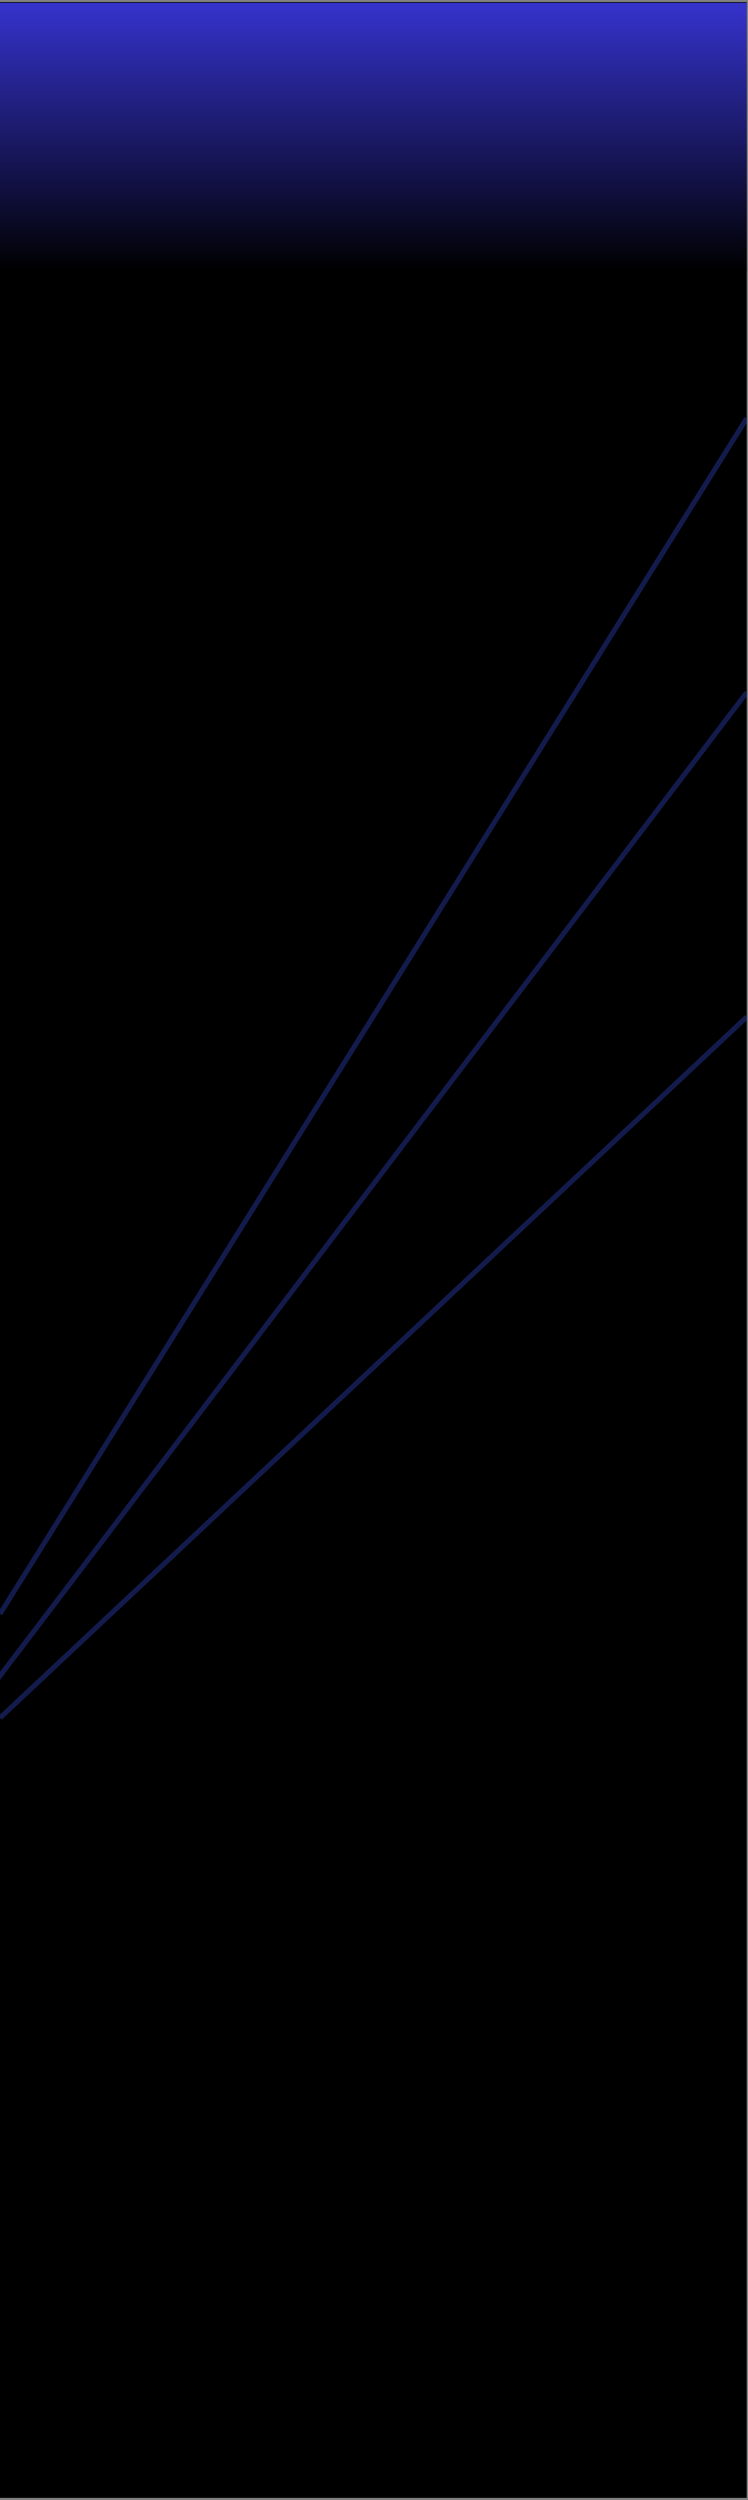 <svg xmlns="http://www.w3.org/2000/svg" xmlns:xlink="http://www.w3.org/1999/xlink" width="599" zoomAndPan="magnify" viewBox="0 0 449.25 1500" height="2000" preserveAspectRatio="xMidYMid meet" version="1.0"><rect x="0" y="0" width="449.25" height="1500" fill="#808080" stroke="none"/><defs><clipPath id="b23a055e15"><path d="M 0 1.25 L 448.5 1.25 L 448.5 1498.75 L 0 1498.75 Z M 0 1.25 " clip-rule="nonzero"/></clipPath><clipPath id="78443ea21e"><path d="M 0 593 L 448.5 593 L 448.5 1048 L 0 1048 Z M 0 593 " clip-rule="nonzero"/></clipPath><clipPath id="baed947e14"><path d="M 0 234 L 448.5 234 L 448.5 986 L 0 986 Z M 0 234 " clip-rule="nonzero"/></clipPath><clipPath id="dd712bbff1"><path d="M 0 398 L 448.5 398 L 448.5 1025 L 0 1025 Z M 0 398 " clip-rule="nonzero"/></clipPath><clipPath id="421af32b0e"><path d="M 0 1.695 L 448.496 1.695 L 448.496 162.793 L 0 162.793 Z M 0 1.695 " clip-rule="nonzero"/></clipPath><linearGradient x1="-0" gradientTransform="matrix(0, -1.579, 1.579, 0, -0.002, 162.794)" y1="0" x2="102" gradientUnits="userSpaceOnUse" y2="0" id="35a91ca17c"><stop stop-opacity="1" stop-color="rgb(0%, 0%, 0%)" offset="0"/><stop stop-opacity="1" stop-color="rgb(0.081%, 0.078%, 0.313%)" offset="0.004"/><stop stop-opacity="1" stop-color="rgb(0.162%, 0.156%, 0.626%)" offset="0.008"/><stop stop-opacity="1" stop-color="rgb(0.243%, 0.233%, 0.938%)" offset="0.012"/><stop stop-opacity="1" stop-color="rgb(0.323%, 0.311%, 1.253%)" offset="0.016"/><stop stop-opacity="1" stop-color="rgb(0.404%, 0.389%, 1.566%)" offset="0.02"/><stop stop-opacity="1" stop-color="rgb(0.485%, 0.467%, 1.878%)" offset="0.023"/><stop stop-opacity="1" stop-color="rgb(0.566%, 0.545%, 2.191%)" offset="0.027"/><stop stop-opacity="1" stop-color="rgb(0.647%, 0.623%, 2.505%)" offset="0.031"/><stop stop-opacity="1" stop-color="rgb(0.728%, 0.7%, 2.818%)" offset="0.035"/><stop stop-opacity="1" stop-color="rgb(0.81%, 0.778%, 3.131%)" offset="0.039"/><stop stop-opacity="1" stop-color="rgb(0.891%, 0.856%, 3.444%)" offset="0.043"/><stop stop-opacity="1" stop-color="rgb(0.972%, 0.934%, 3.758%)" offset="0.047"/><stop stop-opacity="1" stop-color="rgb(1.053%, 1.012%, 4.071%)" offset="0.051"/><stop stop-opacity="1" stop-color="rgb(1.134%, 1.089%, 4.384%)" offset="0.055"/><stop stop-opacity="1" stop-color="rgb(1.215%, 1.167%, 4.697%)" offset="0.059"/><stop stop-opacity="1" stop-color="rgb(1.295%, 1.245%, 5.011%)" offset="0.062"/><stop stop-opacity="1" stop-color="rgb(1.376%, 1.323%, 5.324%)" offset="0.066"/><stop stop-opacity="1" stop-color="rgb(1.457%, 1.402%, 5.637%)" offset="0.07"/><stop stop-opacity="1" stop-color="rgb(1.538%, 1.48%, 5.949%)" offset="0.074"/><stop stop-opacity="1" stop-color="rgb(1.62%, 1.558%, 6.264%)" offset="0.078"/><stop stop-opacity="1" stop-color="rgb(1.701%, 1.636%, 6.577%)" offset="0.082"/><stop stop-opacity="1" stop-color="rgb(1.782%, 1.714%, 6.889%)" offset="0.086"/><stop stop-opacity="1" stop-color="rgb(1.863%, 1.791%, 7.202%)" offset="0.09"/><stop stop-opacity="1" stop-color="rgb(1.944%, 1.869%, 7.516%)" offset="0.094"/><stop stop-opacity="1" stop-color="rgb(2.025%, 1.947%, 7.829%)" offset="0.098"/><stop stop-opacity="1" stop-color="rgb(2.106%, 2.025%, 8.142%)" offset="0.102"/><stop stop-opacity="1" stop-color="rgb(2.187%, 2.103%, 8.455%)" offset="0.105"/><stop stop-opacity="1" stop-color="rgb(2.267%, 2.18%, 8.769%)" offset="0.109"/><stop stop-opacity="1" stop-color="rgb(2.348%, 2.258%, 9.082%)" offset="0.113"/><stop stop-opacity="1" stop-color="rgb(2.431%, 2.336%, 9.395%)" offset="0.117"/><stop stop-opacity="1" stop-color="rgb(2.512%, 2.414%, 9.708%)" offset="0.121"/><stop stop-opacity="1" stop-color="rgb(2.592%, 2.492%, 10.022%)" offset="0.125"/><stop stop-opacity="1" stop-color="rgb(2.673%, 2.57%, 10.335%)" offset="0.129"/><stop stop-opacity="1" stop-color="rgb(2.754%, 2.649%, 10.648%)" offset="0.133"/><stop stop-opacity="1" stop-color="rgb(2.835%, 2.727%, 10.96%)" offset="0.137"/><stop stop-opacity="1" stop-color="rgb(2.916%, 2.805%, 11.275%)" offset="0.141"/><stop stop-opacity="1" stop-color="rgb(2.997%, 2.882%, 11.588%)" offset="0.145"/><stop stop-opacity="1" stop-color="rgb(3.078%, 2.96%, 11.9%)" offset="0.148"/><stop stop-opacity="1" stop-color="rgb(3.159%, 3.038%, 12.213%)" offset="0.152"/><stop stop-opacity="1" stop-color="rgb(3.241%, 3.116%, 12.527%)" offset="0.156"/><stop stop-opacity="1" stop-color="rgb(3.322%, 3.194%, 12.84%)" offset="0.16"/><stop stop-opacity="1" stop-color="rgb(3.403%, 3.271%, 13.153%)" offset="0.164"/><stop stop-opacity="1" stop-color="rgb(3.484%, 3.349%, 13.466%)" offset="0.168"/><stop stop-opacity="1" stop-color="rgb(3.564%, 3.427%, 13.78%)" offset="0.172"/><stop stop-opacity="1" stop-color="rgb(3.645%, 3.505%, 14.093%)" offset="0.176"/><stop stop-opacity="1" stop-color="rgb(3.726%, 3.583%, 14.406%)" offset="0.18"/><stop stop-opacity="1" stop-color="rgb(3.807%, 3.661%, 14.719%)" offset="0.184"/><stop stop-opacity="1" stop-color="rgb(3.888%, 3.738%, 15.033%)" offset="0.188"/><stop stop-opacity="1" stop-color="rgb(3.969%, 3.816%, 15.346%)" offset="0.191"/><stop stop-opacity="1" stop-color="rgb(4.051%, 3.894%, 15.659%)" offset="0.195"/><stop stop-opacity="1" stop-color="rgb(4.132%, 3.972%, 15.971%)" offset="0.199"/><stop stop-opacity="1" stop-color="rgb(4.213%, 4.051%, 16.286%)" offset="0.203"/><stop stop-opacity="1" stop-color="rgb(4.294%, 4.129%, 16.599%)" offset="0.207"/><stop stop-opacity="1" stop-color="rgb(4.375%, 4.207%, 16.911%)" offset="0.211"/><stop stop-opacity="1" stop-color="rgb(4.456%, 4.285%, 17.224%)" offset="0.215"/><stop stop-opacity="1" stop-color="rgb(4.536%, 4.362%, 17.538%)" offset="0.219"/><stop stop-opacity="1" stop-color="rgb(4.617%, 4.44%, 17.851%)" offset="0.223"/><stop stop-opacity="1" stop-color="rgb(4.698%, 4.518%, 18.164%)" offset="0.227"/><stop stop-opacity="1" stop-color="rgb(4.779%, 4.596%, 18.477%)" offset="0.23"/><stop stop-opacity="1" stop-color="rgb(4.861%, 4.674%, 18.791%)" offset="0.234"/><stop stop-opacity="1" stop-color="rgb(4.942%, 4.752%, 19.104%)" offset="0.238"/><stop stop-opacity="1" stop-color="rgb(5.023%, 4.829%, 19.417%)" offset="0.242"/><stop stop-opacity="1" stop-color="rgb(5.104%, 4.907%, 19.73%)" offset="0.246"/><stop stop-opacity="1" stop-color="rgb(5.185%, 4.985%, 20.044%)" offset="0.25"/><stop stop-opacity="1" stop-color="rgb(5.266%, 5.063%, 20.357%)" offset="0.254"/><stop stop-opacity="1" stop-color="rgb(5.347%, 5.141%, 20.671%)" offset="0.258"/><stop stop-opacity="1" stop-color="rgb(5.428%, 5.219%, 20.984%)" offset="0.262"/><stop stop-opacity="1" stop-color="rgb(5.508%, 5.298%, 21.297%)" offset="0.266"/><stop stop-opacity="1" stop-color="rgb(5.589%, 5.376%, 21.609%)" offset="0.27"/><stop stop-opacity="1" stop-color="rgb(5.672%, 5.453%, 21.924%)" offset="0.273"/><stop stop-opacity="1" stop-color="rgb(5.753%, 5.531%, 22.237%)" offset="0.277"/><stop stop-opacity="1" stop-color="rgb(5.833%, 5.609%, 22.549%)" offset="0.281"/><stop stop-opacity="1" stop-color="rgb(5.914%, 5.687%, 22.862%)" offset="0.285"/><stop stop-opacity="1" stop-color="rgb(5.995%, 5.765%, 23.177%)" offset="0.289"/><stop stop-opacity="1" stop-color="rgb(6.076%, 5.843%, 23.489%)" offset="0.293"/><stop stop-opacity="1" stop-color="rgb(6.157%, 5.92%, 23.802%)" offset="0.297"/><stop stop-opacity="1" stop-color="rgb(6.238%, 5.998%, 24.115%)" offset="0.301"/><stop stop-opacity="1" stop-color="rgb(6.319%, 6.076%, 24.429%)" offset="0.305"/><stop stop-opacity="1" stop-color="rgb(6.4%, 6.154%, 24.742%)" offset="0.309"/><stop stop-opacity="1" stop-color="rgb(6.482%, 6.232%, 25.055%)" offset="0.312"/><stop stop-opacity="1" stop-color="rgb(6.563%, 6.31%, 25.368%)" offset="0.316"/><stop stop-opacity="1" stop-color="rgb(6.644%, 6.387%, 25.682%)" offset="0.32"/><stop stop-opacity="1" stop-color="rgb(6.725%, 6.465%, 25.995%)" offset="0.324"/><stop stop-opacity="1" stop-color="rgb(6.805%, 6.543%, 26.308%)" offset="0.328"/><stop stop-opacity="1" stop-color="rgb(6.886%, 6.621%, 26.62%)" offset="0.332"/><stop stop-opacity="1" stop-color="rgb(6.967%, 6.7%, 26.935%)" offset="0.336"/><stop stop-opacity="1" stop-color="rgb(7.048%, 6.778%, 27.248%)" offset="0.34"/><stop stop-opacity="1" stop-color="rgb(7.129%, 6.856%, 27.56%)" offset="0.344"/><stop stop-opacity="1" stop-color="rgb(7.21%, 6.934%, 27.873%)" offset="0.348"/><stop stop-opacity="1" stop-color="rgb(7.292%, 7.011%, 28.188%)" offset="0.352"/><stop stop-opacity="1" stop-color="rgb(7.373%, 7.089%, 28.5%)" offset="0.355"/><stop stop-opacity="1" stop-color="rgb(7.454%, 7.167%, 28.813%)" offset="0.359"/><stop stop-opacity="1" stop-color="rgb(7.535%, 7.245%, 29.126%)" offset="0.363"/><stop stop-opacity="1" stop-color="rgb(7.616%, 7.323%, 29.44%)" offset="0.367"/><stop stop-opacity="1" stop-color="rgb(7.697%, 7.401%, 29.753%)" offset="0.371"/><stop stop-opacity="1" stop-color="rgb(7.777%, 7.478%, 30.066%)" offset="0.375"/><stop stop-opacity="1" stop-color="rgb(7.858%, 7.556%, 30.379%)" offset="0.379"/><stop stop-opacity="1" stop-color="rgb(7.939%, 7.634%, 30.693%)" offset="0.383"/><stop stop-opacity="1" stop-color="rgb(8.02%, 7.712%, 31.006%)" offset="0.387"/><stop stop-opacity="1" stop-color="rgb(8.102%, 7.79%, 31.319%)" offset="0.391"/><stop stop-opacity="1" stop-color="rgb(8.183%, 7.867%, 31.631%)" offset="0.395"/><stop stop-opacity="1" stop-color="rgb(8.264%, 7.947%, 31.946%)" offset="0.398"/><stop stop-opacity="1" stop-color="rgb(8.345%, 8.025%, 32.259%)" offset="0.402"/><stop stop-opacity="1" stop-color="rgb(8.426%, 8.102%, 32.571%)" offset="0.406"/><stop stop-opacity="1" stop-color="rgb(8.507%, 8.18%, 32.884%)" offset="0.41"/><stop stop-opacity="1" stop-color="rgb(8.588%, 8.258%, 33.199%)" offset="0.414"/><stop stop-opacity="1" stop-color="rgb(8.669%, 8.336%, 33.511%)" offset="0.418"/><stop stop-opacity="1" stop-color="rgb(8.749%, 8.414%, 33.824%)" offset="0.422"/><stop stop-opacity="1" stop-color="rgb(8.83%, 8.492%, 34.137%)" offset="0.426"/><stop stop-opacity="1" stop-color="rgb(8.913%, 8.569%, 34.451%)" offset="0.43"/><stop stop-opacity="1" stop-color="rgb(8.994%, 8.647%, 34.764%)" offset="0.434"/><stop stop-opacity="1" stop-color="rgb(9.074%, 8.725%, 35.077%)" offset="0.438"/><stop stop-opacity="1" stop-color="rgb(9.155%, 8.803%, 35.39%)" offset="0.441"/><stop stop-opacity="1" stop-color="rgb(9.236%, 8.881%, 35.704%)" offset="0.445"/><stop stop-opacity="1" stop-color="rgb(9.317%, 8.958%, 36.017%)" offset="0.449"/><stop stop-opacity="1" stop-color="rgb(9.398%, 9.036%, 36.33%)" offset="0.453"/><stop stop-opacity="1" stop-color="rgb(9.479%, 9.114%, 36.642%)" offset="0.457"/><stop stop-opacity="1" stop-color="rgb(9.56%, 9.192%, 36.957%)" offset="0.461"/><stop stop-opacity="1" stop-color="rgb(9.641%, 9.27%, 37.27%)" offset="0.465"/><stop stop-opacity="1" stop-color="rgb(9.723%, 9.349%, 37.582%)" offset="0.469"/><stop stop-opacity="1" stop-color="rgb(9.804%, 9.427%, 37.895%)" offset="0.473"/><stop stop-opacity="1" stop-color="rgb(9.885%, 9.505%, 38.21%)" offset="0.477"/><stop stop-opacity="1" stop-color="rgb(9.966%, 9.583%, 38.522%)" offset="0.48"/><stop stop-opacity="1" stop-color="rgb(10.046%, 9.66%, 38.835%)" offset="0.484"/><stop stop-opacity="1" stop-color="rgb(10.127%, 9.738%, 39.148%)" offset="0.488"/><stop stop-opacity="1" stop-color="rgb(10.208%, 9.816%, 39.462%)" offset="0.492"/><stop stop-opacity="1" stop-color="rgb(10.289%, 9.894%, 39.775%)" offset="0.496"/><stop stop-opacity="1" stop-color="rgb(10.37%, 9.972%, 40.089%)" offset="0.5"/><stop stop-opacity="1" stop-color="rgb(10.451%, 10.049%, 40.402%)" offset="0.504"/><stop stop-opacity="1" stop-color="rgb(10.533%, 10.127%, 40.715%)" offset="0.508"/><stop stop-opacity="1" stop-color="rgb(10.614%, 10.205%, 41.028%)" offset="0.512"/><stop stop-opacity="1" stop-color="rgb(10.695%, 10.283%, 41.342%)" offset="0.516"/><stop stop-opacity="1" stop-color="rgb(10.776%, 10.361%, 41.655%)" offset="0.52"/><stop stop-opacity="1" stop-color="rgb(10.857%, 10.439%, 41.968%)" offset="0.523"/><stop stop-opacity="1" stop-color="rgb(10.938%, 10.516%, 42.281%)" offset="0.527"/><stop stop-opacity="1" stop-color="rgb(11.018%, 10.596%, 42.595%)" offset="0.531"/><stop stop-opacity="1" stop-color="rgb(11.099%, 10.674%, 42.908%)" offset="0.535"/><stop stop-opacity="1" stop-color="rgb(11.182%, 10.751%, 43.221%)" offset="0.539"/><stop stop-opacity="1" stop-color="rgb(11.263%, 10.829%, 43.533%)" offset="0.543"/><stop stop-opacity="1" stop-color="rgb(11.343%, 10.907%, 43.848%)" offset="0.547"/><stop stop-opacity="1" stop-color="rgb(11.424%, 10.985%, 44.16%)" offset="0.551"/><stop stop-opacity="1" stop-color="rgb(11.505%, 11.063%, 44.473%)" offset="0.555"/><stop stop-opacity="1" stop-color="rgb(11.586%, 11.14%, 44.786%)" offset="0.559"/><stop stop-opacity="1" stop-color="rgb(11.667%, 11.218%, 45.1%)" offset="0.562"/><stop stop-opacity="1" stop-color="rgb(11.748%, 11.296%, 45.413%)" offset="0.566"/><stop stop-opacity="1" stop-color="rgb(11.829%, 11.374%, 45.726%)" offset="0.57"/><stop stop-opacity="1" stop-color="rgb(11.909%, 11.452%, 46.039%)" offset="0.574"/><stop stop-opacity="1" stop-color="rgb(11.992%, 11.53%, 46.353%)" offset="0.578"/><stop stop-opacity="1" stop-color="rgb(12.073%, 11.607%, 46.666%)" offset="0.582"/><stop stop-opacity="1" stop-color="rgb(12.154%, 11.685%, 46.979%)" offset="0.586"/><stop stop-opacity="1" stop-color="rgb(12.234%, 11.763%, 47.292%)" offset="0.59"/><stop stop-opacity="1" stop-color="rgb(12.315%, 11.841%, 47.606%)" offset="0.594"/><stop stop-opacity="1" stop-color="rgb(12.396%, 11.919%, 47.919%)" offset="0.598"/><stop stop-opacity="1" stop-color="rgb(12.477%, 11.998%, 48.232%)" offset="0.602"/><stop stop-opacity="1" stop-color="rgb(12.558%, 12.076%, 48.544%)" offset="0.605"/><stop stop-opacity="1" stop-color="rgb(12.639%, 12.154%, 48.859%)" offset="0.609"/><stop stop-opacity="1" stop-color="rgb(12.72%, 12.231%, 49.171%)" offset="0.613"/><stop stop-opacity="1" stop-color="rgb(12.802%, 12.309%, 49.484%)" offset="0.617"/><stop stop-opacity="1" stop-color="rgb(12.883%, 12.387%, 49.797%)" offset="0.621"/><stop stop-opacity="1" stop-color="rgb(12.964%, 12.465%, 50.111%)" offset="0.625"/><stop stop-opacity="1" stop-color="rgb(13.045%, 12.543%, 50.424%)" offset="0.629"/><stop stop-opacity="1" stop-color="rgb(13.126%, 12.621%, 50.737%)" offset="0.633"/><stop stop-opacity="1" stop-color="rgb(13.206%, 12.698%, 51.05%)" offset="0.637"/><stop stop-opacity="1" stop-color="rgb(13.287%, 12.776%, 51.364%)" offset="0.641"/><stop stop-opacity="1" stop-color="rgb(13.368%, 12.854%, 51.677%)" offset="0.645"/><stop stop-opacity="1" stop-color="rgb(13.449%, 12.932%, 51.99%)" offset="0.648"/><stop stop-opacity="1" stop-color="rgb(13.53%, 13.01%, 52.303%)" offset="0.652"/><stop stop-opacity="1" stop-color="rgb(13.612%, 13.087%, 52.617%)" offset="0.656"/><stop stop-opacity="1" stop-color="rgb(13.693%, 13.165%, 52.93%)" offset="0.66"/><stop stop-opacity="1" stop-color="rgb(13.774%, 13.245%, 53.242%)" offset="0.664"/><stop stop-opacity="1" stop-color="rgb(13.855%, 13.322%, 53.555%)" offset="0.668"/><stop stop-opacity="1" stop-color="rgb(13.936%, 13.4%, 53.87%)" offset="0.672"/><stop stop-opacity="1" stop-color="rgb(14.017%, 13.478%, 54.182%)" offset="0.676"/><stop stop-opacity="1" stop-color="rgb(14.098%, 13.556%, 54.495%)" offset="0.68"/><stop stop-opacity="1" stop-color="rgb(14.178%, 13.634%, 54.808%)" offset="0.684"/><stop stop-opacity="1" stop-color="rgb(14.259%, 13.712%, 55.122%)" offset="0.688"/><stop stop-opacity="1" stop-color="rgb(14.34%, 13.789%, 55.435%)" offset="0.691"/><stop stop-opacity="1" stop-color="rgb(14.423%, 13.867%, 55.748%)" offset="0.695"/><stop stop-opacity="1" stop-color="rgb(14.503%, 13.945%, 56.061%)" offset="0.699"/><stop stop-opacity="1" stop-color="rgb(14.584%, 14.023%, 56.375%)" offset="0.703"/><stop stop-opacity="1" stop-color="rgb(14.665%, 14.101%, 56.688%)" offset="0.707"/><stop stop-opacity="1" stop-color="rgb(14.746%, 14.178%, 57.001%)" offset="0.711"/><stop stop-opacity="1" stop-color="rgb(14.827%, 14.256%, 57.314%)" offset="0.715"/><stop stop-opacity="1" stop-color="rgb(14.908%, 14.334%, 57.628%)" offset="0.719"/><stop stop-opacity="1" stop-color="rgb(14.989%, 14.412%, 57.941%)" offset="0.723"/><stop stop-opacity="1" stop-color="rgb(15.07%, 14.491%, 58.253%)" offset="0.727"/><stop stop-opacity="1" stop-color="rgb(15.15%, 14.569%, 58.566%)" offset="0.73"/><stop stop-opacity="1" stop-color="rgb(15.233%, 14.647%, 58.881%)" offset="0.734"/><stop stop-opacity="1" stop-color="rgb(15.314%, 14.725%, 59.193%)" offset="0.738"/><stop stop-opacity="1" stop-color="rgb(15.395%, 14.803%, 59.508%)" offset="0.742"/><stop stop-opacity="1" stop-color="rgb(15.475%, 14.88%, 59.821%)" offset="0.746"/><stop stop-opacity="1" stop-color="rgb(15.556%, 14.958%, 60.133%)" offset="0.75"/><stop stop-opacity="1" stop-color="rgb(15.637%, 15.036%, 60.446%)" offset="0.754"/><stop stop-opacity="1" stop-color="rgb(15.718%, 15.114%, 60.76%)" offset="0.758"/><stop stop-opacity="1" stop-color="rgb(15.799%, 15.192%, 61.073%)" offset="0.762"/><stop stop-opacity="1" stop-color="rgb(15.88%, 15.269%, 61.386%)" offset="0.766"/><stop stop-opacity="1" stop-color="rgb(15.961%, 15.347%, 61.699%)" offset="0.77"/><stop stop-opacity="1" stop-color="rgb(16.043%, 15.425%, 62.013%)" offset="0.773"/><stop stop-opacity="1" stop-color="rgb(16.124%, 15.503%, 62.326%)" offset="0.777"/><stop stop-opacity="1" stop-color="rgb(16.205%, 15.581%, 62.639%)" offset="0.781"/><stop stop-opacity="1" stop-color="rgb(16.286%, 15.659%, 62.952%)" offset="0.785"/><stop stop-opacity="1" stop-color="rgb(16.367%, 15.736%, 63.266%)" offset="0.789"/><stop stop-opacity="1" stop-color="rgb(16.447%, 15.814%, 63.579%)" offset="0.793"/><stop stop-opacity="1" stop-color="rgb(16.528%, 15.894%, 63.892%)" offset="0.797"/><stop stop-opacity="1" stop-color="rgb(16.609%, 15.971%, 64.204%)" offset="0.801"/><stop stop-opacity="1" stop-color="rgb(16.69%, 16.049%, 64.519%)" offset="0.805"/><stop stop-opacity="1" stop-color="rgb(16.771%, 16.127%, 64.832%)" offset="0.809"/><stop stop-opacity="1" stop-color="rgb(16.853%, 16.205%, 65.144%)" offset="0.812"/><stop stop-opacity="1" stop-color="rgb(16.934%, 16.283%, 65.457%)" offset="0.816"/><stop stop-opacity="1" stop-color="rgb(17.015%, 16.36%, 65.771%)" offset="0.82"/><stop stop-opacity="1" stop-color="rgb(17.096%, 16.438%, 66.084%)" offset="0.824"/><stop stop-opacity="1" stop-color="rgb(17.177%, 16.516%, 66.397%)" offset="0.828"/><stop stop-opacity="1" stop-color="rgb(17.258%, 16.594%, 66.71%)" offset="0.832"/><stop stop-opacity="1" stop-color="rgb(17.339%, 16.672%, 67.024%)" offset="0.836"/><stop stop-opacity="1" stop-color="rgb(17.419%, 16.75%, 67.337%)" offset="0.84"/><stop stop-opacity="1" stop-color="rgb(17.5%, 16.827%, 67.65%)" offset="0.844"/><stop stop-opacity="1" stop-color="rgb(17.581%, 16.905%, 67.963%)" offset="0.848"/><stop stop-opacity="1" stop-color="rgb(17.664%, 16.983%, 68.277%)" offset="0.852"/><stop stop-opacity="1" stop-color="rgb(17.744%, 17.061%, 68.59%)" offset="0.855"/><stop stop-opacity="1" stop-color="rgb(17.825%, 17.14%, 68.903%)" offset="0.859"/><stop stop-opacity="1" stop-color="rgb(17.906%, 17.218%, 69.215%)" offset="0.863"/><stop stop-opacity="1" stop-color="rgb(17.987%, 17.296%, 69.53%)" offset="0.867"/><stop stop-opacity="1" stop-color="rgb(18.068%, 17.374%, 69.843%)" offset="0.871"/><stop stop-opacity="1" stop-color="rgb(18.149%, 17.451%, 70.155%)" offset="0.875"/><stop stop-opacity="1" stop-color="rgb(18.23%, 17.529%, 70.468%)" offset="0.879"/><stop stop-opacity="1" stop-color="rgb(18.311%, 17.607%, 70.782%)" offset="0.883"/><stop stop-opacity="1" stop-color="rgb(18.391%, 17.685%, 71.095%)" offset="0.887"/><stop stop-opacity="1" stop-color="rgb(18.474%, 17.763%, 71.408%)" offset="0.891"/><stop stop-opacity="1" stop-color="rgb(18.555%, 17.841%, 71.721%)" offset="0.895"/><stop stop-opacity="1" stop-color="rgb(18.636%, 17.918%, 72.035%)" offset="0.898"/><stop stop-opacity="1" stop-color="rgb(18.716%, 17.996%, 72.348%)" offset="0.902"/><stop stop-opacity="1" stop-color="rgb(18.797%, 18.074%, 72.661%)" offset="0.906"/><stop stop-opacity="1" stop-color="rgb(18.878%, 18.152%, 72.974%)" offset="0.91"/><stop stop-opacity="1" stop-color="rgb(18.959%, 18.23%, 73.288%)" offset="0.914"/><stop stop-opacity="1" stop-color="rgb(19.04%, 18.307%, 73.601%)" offset="0.918"/><stop stop-opacity="1" stop-color="rgb(19.121%, 18.385%, 73.914%)" offset="0.922"/><stop stop-opacity="1" stop-color="rgb(19.202%, 18.463%, 74.226%)" offset="0.926"/><stop stop-opacity="1" stop-color="rgb(19.284%, 18.542%, 74.541%)" offset="0.93"/><stop stop-opacity="1" stop-color="rgb(19.365%, 18.62%, 74.854%)" offset="0.934"/><stop stop-opacity="1" stop-color="rgb(19.446%, 18.698%, 75.166%)" offset="0.938"/><stop stop-opacity="1" stop-color="rgb(19.527%, 18.776%, 75.479%)" offset="0.941"/><stop stop-opacity="1" stop-color="rgb(19.608%, 18.854%, 75.793%)" offset="0.945"/><stop stop-opacity="1" stop-color="rgb(19.688%, 18.932%, 76.106%)" offset="0.949"/><stop stop-opacity="1" stop-color="rgb(19.769%, 19.009%, 76.419%)" offset="0.953"/><stop stop-opacity="1" stop-color="rgb(19.85%, 19.087%, 76.732%)" offset="0.957"/><stop stop-opacity="1" stop-color="rgb(19.931%, 19.165%, 77.046%)" offset="0.961"/><stop stop-opacity="1" stop-color="rgb(20.012%, 19.243%, 77.359%)" offset="0.965"/><stop stop-opacity="1" stop-color="rgb(20.094%, 19.321%, 77.672%)" offset="0.969"/><stop stop-opacity="1" stop-color="rgb(20.175%, 19.398%, 77.985%)" offset="0.973"/><stop stop-opacity="1" stop-color="rgb(20.256%, 19.476%, 78.299%)" offset="0.977"/><stop stop-opacity="1" stop-color="rgb(20.337%, 19.554%, 78.612%)" offset="0.98"/><stop stop-opacity="1" stop-color="rgb(20.418%, 19.632%, 78.926%)" offset="0.984"/><stop stop-opacity="1" stop-color="rgb(20.499%, 19.71%, 79.239%)" offset="0.988"/><stop stop-opacity="1" stop-color="rgb(20.58%, 19.789%, 79.552%)" offset="0.992"/><stop stop-opacity="1" stop-color="rgb(20.66%, 19.867%, 79.865%)" offset="0.996"/><stop stop-opacity="1" stop-color="rgb(20.743%, 19.945%, 80.179%)" offset="1"/></linearGradient></defs><g clip-path="url(#b23a055e15)"><path fill="#ffffff" d="M 0 1.25 L 449.25 1.25 L 449.25 1508.484 L 0 1508.484 Z M 0 1.25 " fill-opacity="1" fill-rule="nonzero"/><path fill="#ffffff" d="M 0 1.25 L 448.5 1.25 L 448.5 1498.75 L 0 1498.75 Z M 0 1.25 " fill-opacity="1" fill-rule="nonzero"/><path fill="#000000" d="M 0 1.25 L 448.5 1.25 L 448.5 1498.75 L 0 1498.75 Z M 0 1.25 " fill-opacity="1" fill-rule="nonzero"/></g><g clip-path="url(#78443ea21e)"><path stroke-linecap="butt" transform="matrix(0.546, -0.512, 0.512, 0.546, -1.025, 1029.613)" fill="none" stroke-linejoin="miter" d="M 0.002 1.999 L 821.475 2 " stroke="#131b4d" stroke-width="4" stroke-opacity="1" stroke-miterlimit="4"/></g><g clip-path="url(#baed947e14)"><path stroke-linecap="butt" transform="matrix(0.397, -0.635, 0.635, 0.397, -1.272, 967.531)" fill="none" stroke-linejoin="miter" d="M 0 1.998 L 1129.593 2.003 " stroke="#131b4d" stroke-width="4" stroke-opacity="1" stroke-miterlimit="4"/></g><g clip-path="url(#dd712bbff1)"><path stroke-linecap="butt" transform="matrix(0.453, -0.596, 0.596, 0.453, -2.462, 1006.262)" fill="none" stroke-linejoin="miter" d="M -0 2.001 L 992.813 2 " stroke="#131b4d" stroke-width="4" stroke-opacity="1" stroke-miterlimit="4"/></g><g clip-path="url(#421af32b0e)"><path fill="url(#35a91ca17c)" d="M 0 162.793 L 448.496 162.793 L 448.496 1.695 L 0 1.695 Z M 0 162.793 " fill-rule="nonzero"/></g></svg>